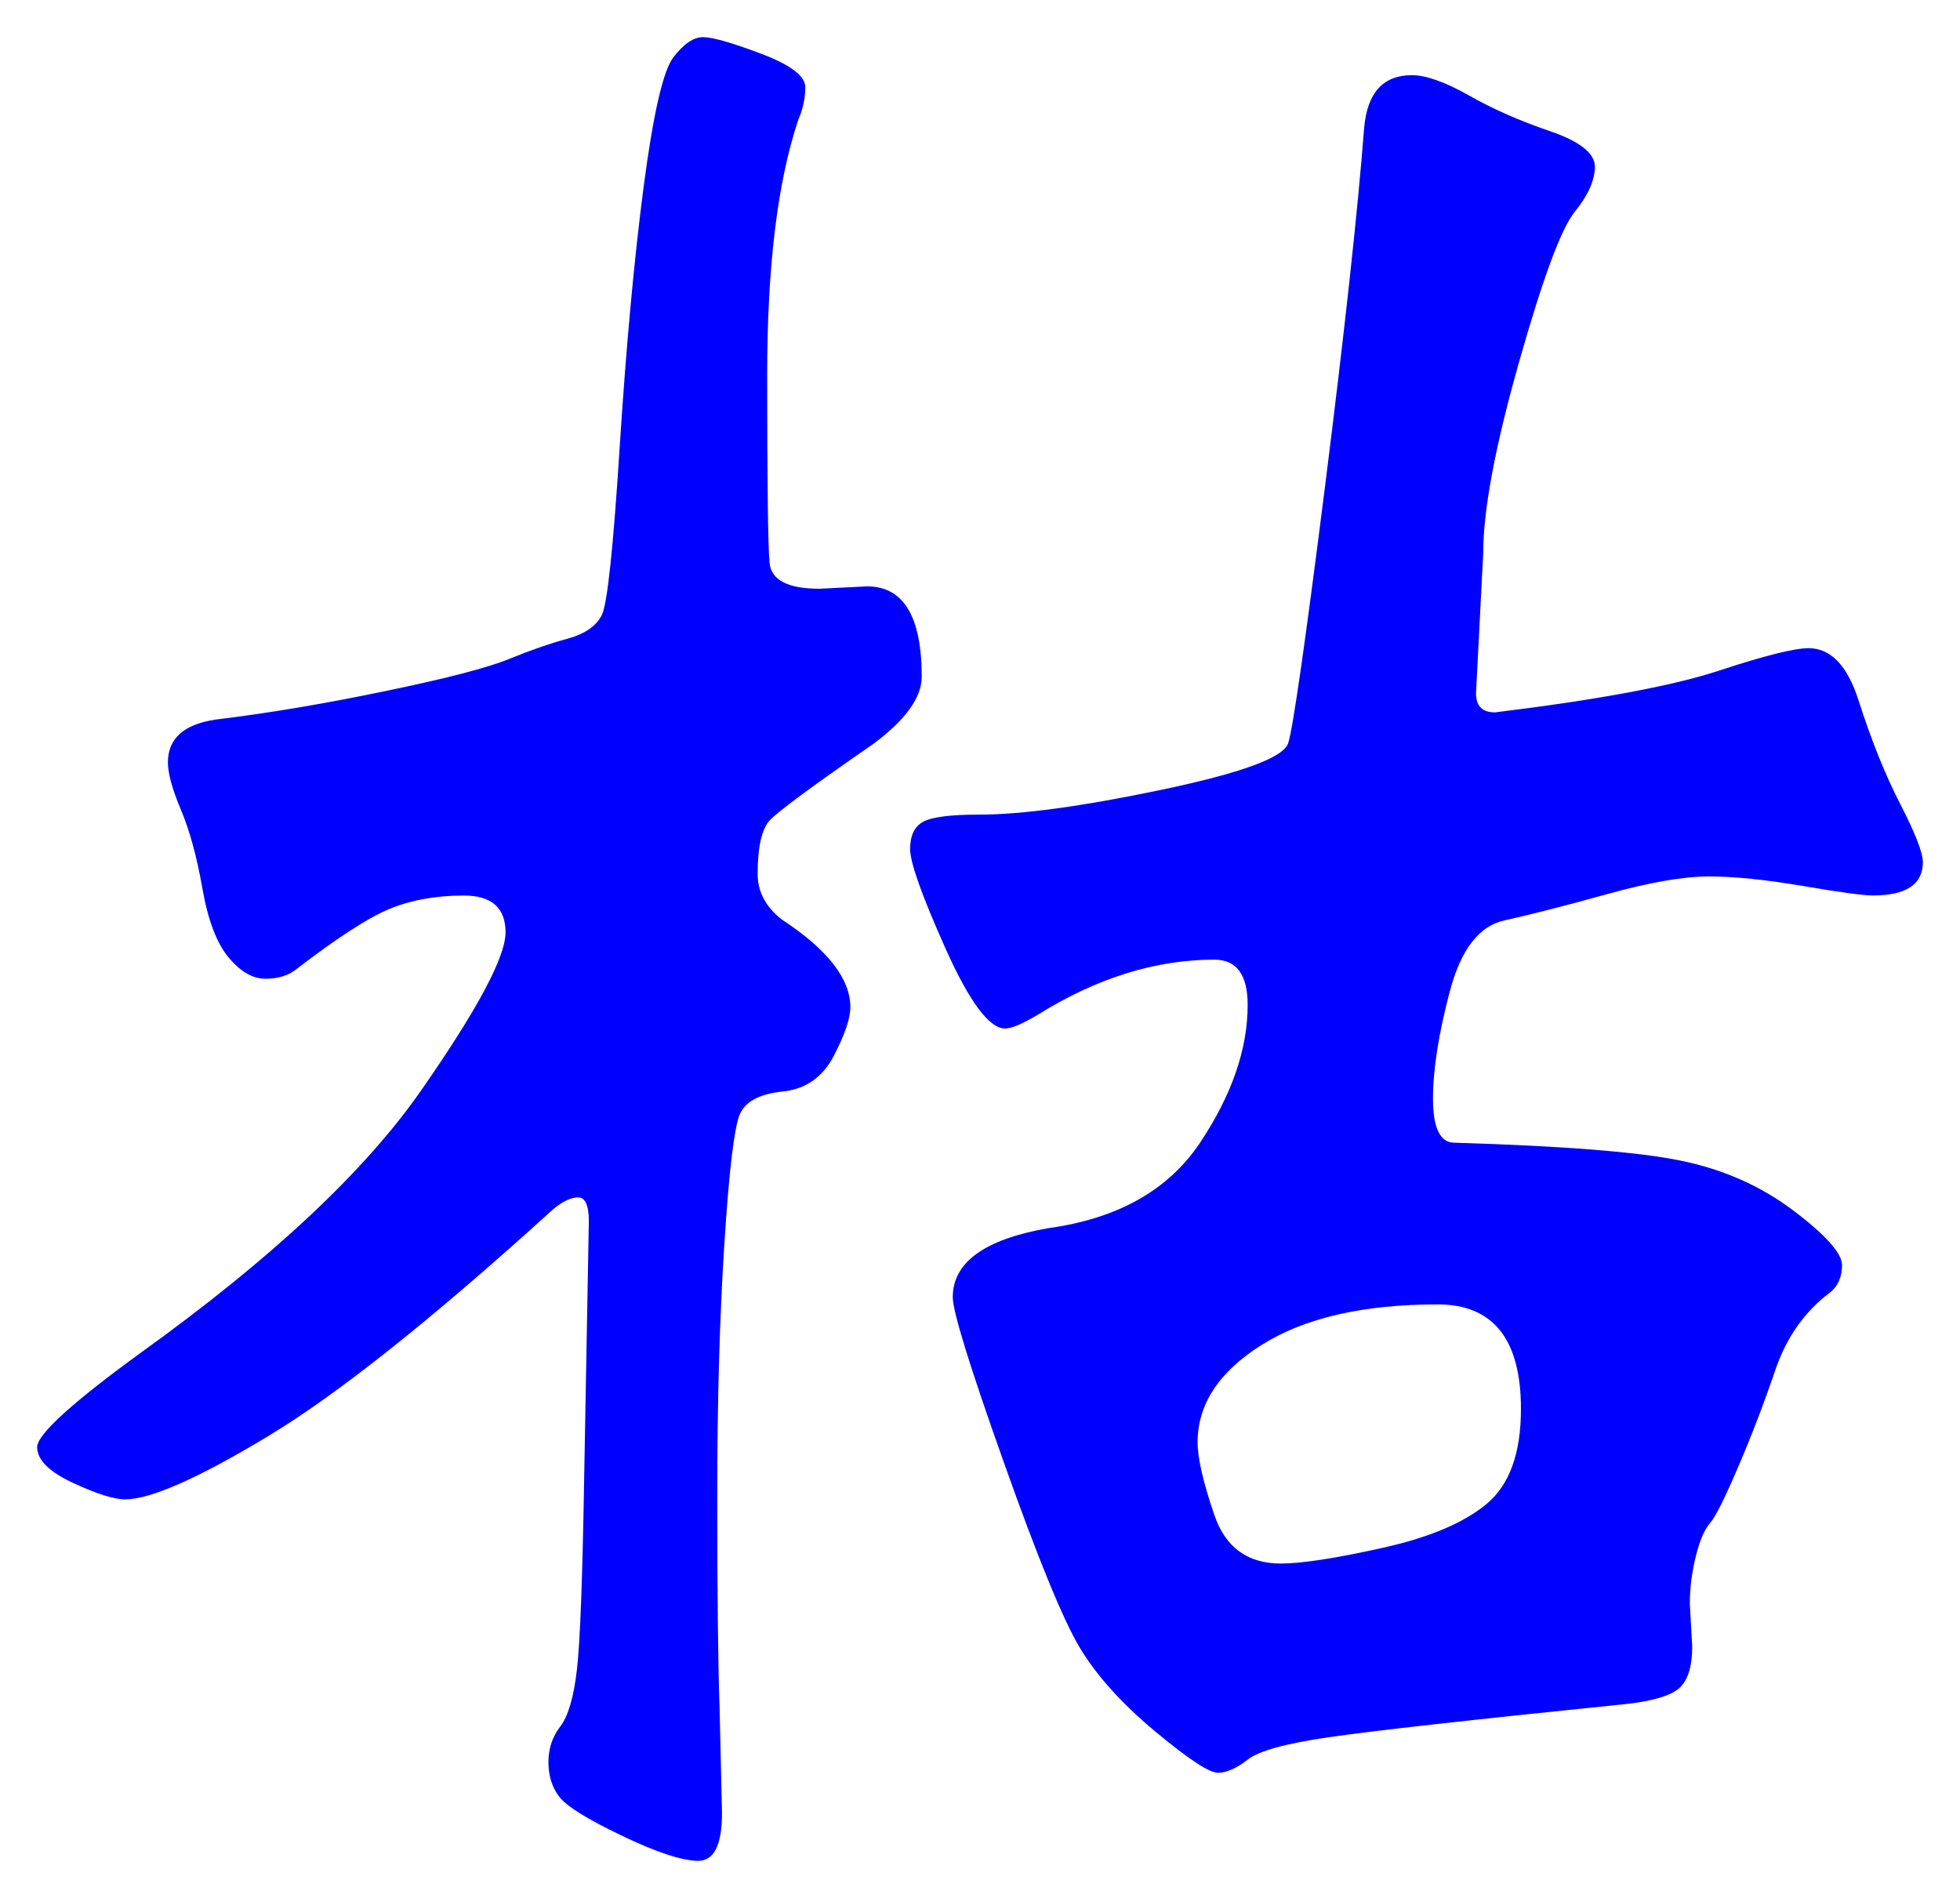 <svg xmlns="http://www.w3.org/2000/svg" xmlns:xlink="http://www.w3.org/1999/xlink" version="1.1" id="图层_1" x="0px" y="0px" width="26.379" height="25.545" viewBox="0.609 1.663 26.379 25.545" enable-background="new 0 0 30 30" xml:space="preserve">
<g>
	<path fill="#0000FF" d="M12.279,9.555c0.49,0,0.735,0.405,0.735,1.216c0,0.277-0.213,0.576-0.64,0.896   c-0.832,0.576-1.302,0.923-1.408,1.04c-0.106,0.118-0.16,0.357-0.16,0.72c0,0.235,0.106,0.438,0.32,0.608   c0.618,0.405,0.928,0.8,0.928,1.184c0,0.149-0.074,0.367-0.224,0.656c-0.149,0.287-0.379,0.447-0.688,0.479   s-0.501,0.134-0.575,0.304c-0.075,0.172-0.145,0.748-0.208,1.729c-0.064,0.981-0.097,2.123-0.097,3.424s0.011,2.251,0.032,2.848   l0.032,1.408c0,0.427-0.107,0.641-0.32,0.641s-0.555-0.112-1.023-0.336c-0.47-0.225-0.752-0.4-0.849-0.529   c-0.096-0.127-0.144-0.282-0.144-0.463c0-0.182,0.053-0.342,0.16-0.48c0.106-0.139,0.181-0.395,0.224-0.768   s0.074-1.211,0.096-2.512l0.064-3.521c0-0.213-0.048-0.32-0.145-0.32c-0.096,0-0.208,0.054-0.336,0.16   c-1.621,1.472-2.901,2.491-3.84,3.056c-0.939,0.566-1.579,0.848-1.92,0.848c-0.149,0-0.384-0.074-0.704-0.223   c-0.32-0.149-0.48-0.31-0.48-0.48c0-0.17,0.469-0.598,1.408-1.28c1.749-1.259,3.002-2.432,3.76-3.521   c0.757-1.087,1.136-1.796,1.136-2.127c0-0.331-0.188-0.496-0.56-0.496c-0.374,0-0.704,0.059-0.992,0.176   c-0.288,0.117-0.709,0.389-1.264,0.816c-0.107,0.085-0.246,0.128-0.416,0.128c-0.171,0-0.336-0.096-0.496-0.288   s-0.277-0.501-0.352-0.928c-0.075-0.427-0.171-0.779-0.288-1.056c-0.117-0.277-0.176-0.491-0.176-0.64   c0-0.32,0.213-0.512,0.64-0.576c0.704-0.085,1.466-0.213,2.288-0.384c0.821-0.17,1.376-0.314,1.664-0.432s0.549-0.208,0.784-0.272   c0.234-0.064,0.389-0.17,0.464-0.32c0.074-0.149,0.154-0.901,0.24-2.256C9.036,6.328,9.143,5.16,9.271,4.179   c0.129-0.981,0.262-1.563,0.4-1.744c0.139-0.181,0.272-0.272,0.4-0.272s0.389,0.075,0.784,0.224   c0.394,0.149,0.592,0.299,0.592,0.448c0,0.149-0.032,0.299-0.097,0.448c-0.277,0.832-0.416,1.973-0.416,3.424   c0,1.451,0.011,2.293,0.032,2.528c0.021,0.235,0.245,0.352,0.672,0.352L12.279,9.555z M24.951,10.387   c0.298,0,0.522,0.235,0.672,0.704c0.171,0.534,0.357,0.998,0.56,1.392c0.203,0.395,0.305,0.656,0.305,0.784   c0,0.299-0.225,0.448-0.672,0.448c-0.129,0-0.443-0.042-0.944-0.128c-0.502-0.085-0.923-0.128-1.264-0.128   c-0.342,0-0.801,0.08-1.376,0.24c-0.576,0.16-1.035,0.277-1.376,0.352c-0.342,0.075-0.588,0.395-0.736,0.96   c-0.149,0.565-0.225,1.046-0.225,1.44s0.097,0.592,0.288,0.592c1.451,0.043,2.465,0.123,3.04,0.24   c0.576,0.117,1.083,0.341,1.521,0.672c0.437,0.33,0.656,0.576,0.656,0.735c0,0.16-0.054,0.283-0.16,0.368   c-0.342,0.256-0.587,0.604-0.736,1.04c-0.149,0.438-0.314,0.87-0.496,1.296c-0.182,0.427-0.31,0.684-0.384,0.768   c-0.075,0.086-0.139,0.235-0.192,0.448c-0.053,0.214-0.08,0.427-0.08,0.64l0.032,0.576c0,0.256-0.054,0.438-0.16,0.545   c-0.106,0.105-0.341,0.181-0.704,0.224c-2.091,0.213-3.429,0.362-4.016,0.448c-0.587,0.084-0.955,0.186-1.104,0.304   c-0.15,0.116-0.283,0.176-0.4,0.176s-0.4-0.187-0.848-0.56c-0.448-0.374-0.784-0.748-1.009-1.121   c-0.224-0.372-0.565-1.204-1.023-2.495c-0.459-1.29-0.688-2.032-0.688-2.224c0-0.47,0.427-0.779,1.28-0.929   c0.938-0.128,1.621-0.512,2.048-1.151c0.427-0.641,0.641-1.259,0.641-1.856c0-0.405-0.15-0.608-0.448-0.608   c-0.79,0-1.579,0.246-2.368,0.736c-0.214,0.128-0.363,0.191-0.448,0.191c-0.213,0-0.479-0.356-0.8-1.071   c-0.32-0.714-0.479-1.163-0.479-1.344c0-0.181,0.058-0.304,0.176-0.368c0.117-0.064,0.368-0.096,0.752-0.096   c0.576,0,1.396-0.112,2.464-0.336c1.066-0.224,1.632-0.432,1.696-0.624c0.063-0.192,0.229-1.344,0.496-3.456   c0.266-2.112,0.442-3.723,0.527-4.832c0.043-0.469,0.256-0.704,0.641-0.704c0.191,0,0.447,0.091,0.768,0.272   c0.32,0.182,0.683,0.342,1.088,0.48s0.608,0.299,0.608,0.48s-0.091,0.384-0.272,0.608c-0.182,0.224-0.432,0.901-0.752,2.032   c-0.32,1.131-0.479,1.984-0.479,2.56l-0.097,1.888c0,0.171,0.085,0.256,0.256,0.256c1.387-0.17,2.39-0.357,3.009-0.56   C24.354,10.488,24.759,10.387,24.951,10.387z M17.847,22.707c0.277,0,0.73-0.069,1.36-0.209c0.629-0.139,1.099-0.336,1.408-0.592   c0.309-0.256,0.464-0.682,0.464-1.279c0-0.939-0.374-1.408-1.12-1.408c-1.003,0-1.792,0.182-2.368,0.544s-0.864,0.8-0.864,1.312   c0,0.214,0.075,0.539,0.225,0.977C17.1,22.488,17.399,22.707,17.847,22.707z" stroke-width="1"/>
</g>
</svg>